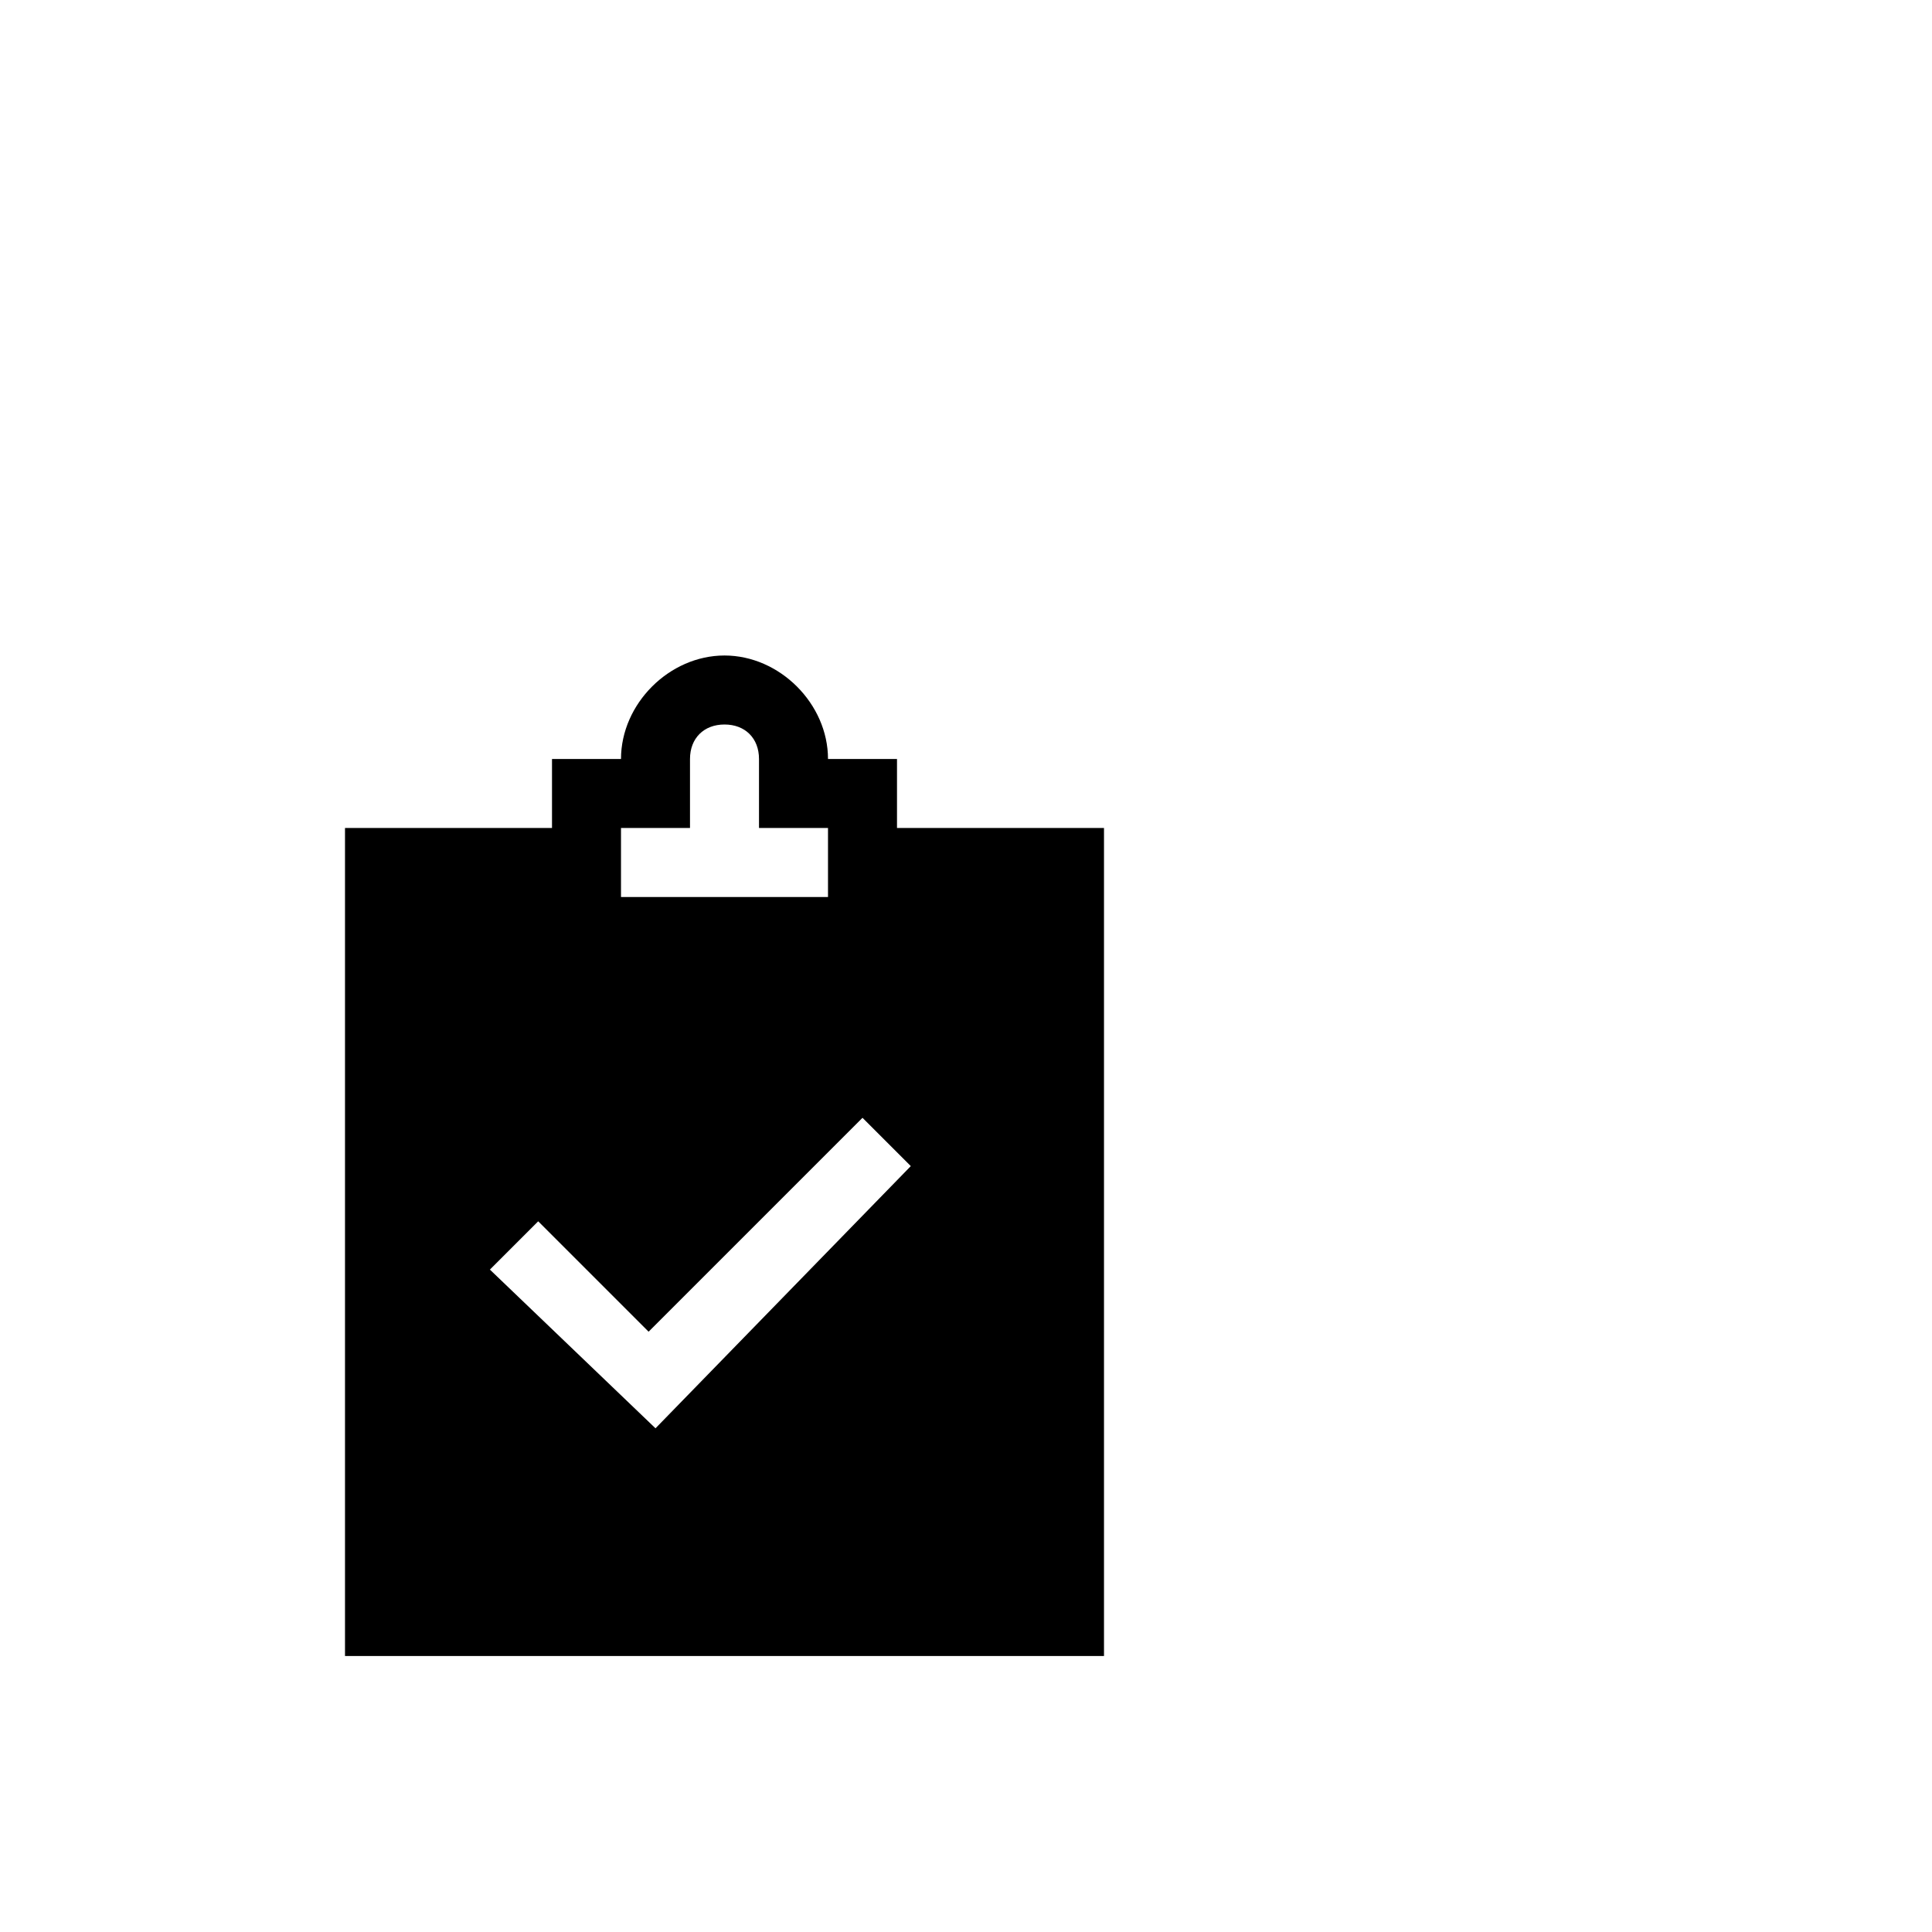 <?xml version="1.0" encoding="utf-8"?>
<svg width="1792" height="1792" xmlns="http://www.w3.org/2000/svg"><path d="M832 768v-64h-64c0-51.2-44.8-96-96-96s-96 44.8-96 96h-64v64H320v768h704V768H832zm-256 0h64v-64c0-19.2 12.8-32 32-32s32 12.8 32 32v64h64v64H576v-64zm32 556.8l-153.6-147.2 44.8-44.8 102.4 102.4L800 1036.8l44.8 44.8L608 1324.8z" fill="undefined"/></svg>